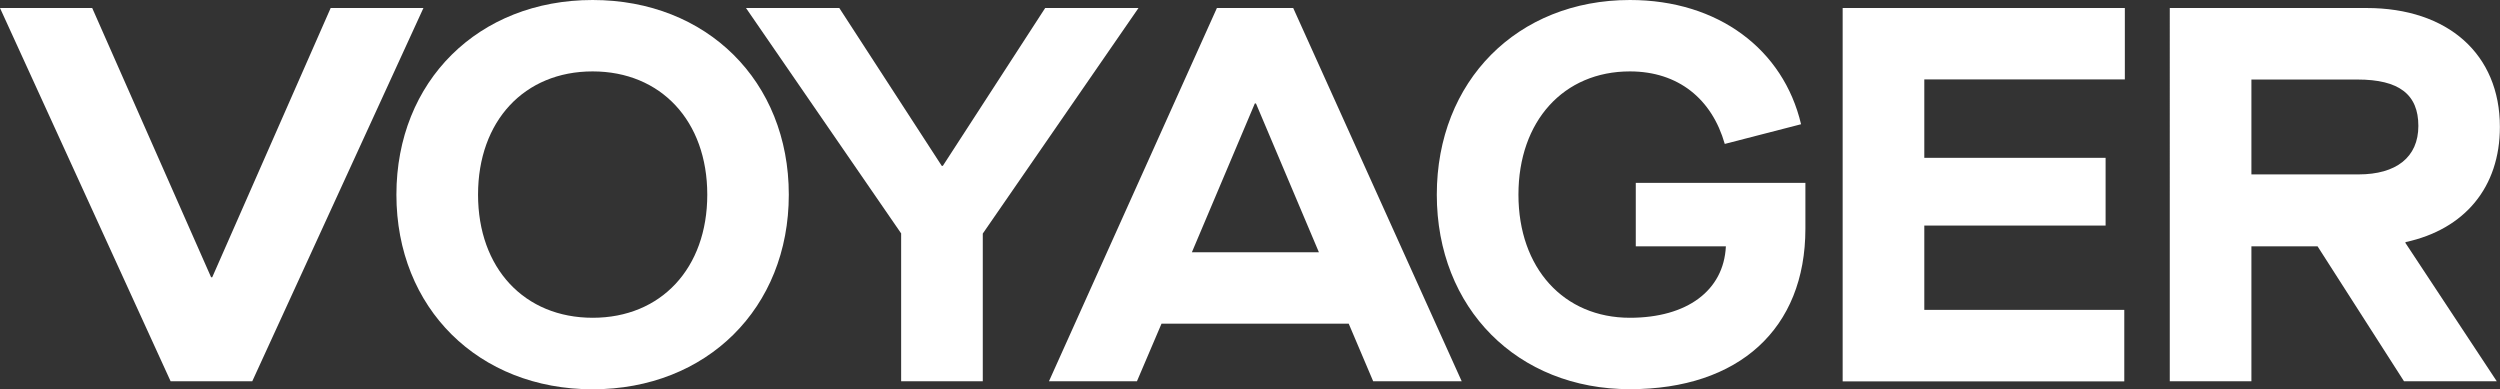 <?xml version="1.0" encoding="utf-8"?>
<!-- Generator: Adobe Illustrator 25.2.0, SVG Export Plug-In . SVG Version: 6.00 Build 0)  -->
<svg version="1.1" id="Layer_1" xmlns="http://www.w3.org/2000/svg" xmlns:xlink="http://www.w3.org/1999/xlink" x="0px" y="0px"
	 width="2247.7px" height="350px" viewBox="0 0 2247.7 350" style="enable-background:new 0 0 2247.7 350;" xml:space="preserve">
<rect x="0" y="0" width="2247.7" height="350" fill="#333333" stroke="none"/>
<style type="text/css">
	.st0{fill:#FFFFFF;}
</style>
<g>
	<path class="st0" d="M0,7.2h82.9l106.9,242.1h1L297.3,7.2h83.4L226.8,342.8h-73.4L0,7.2z"/>
	<path class="st0" d="M356.4,175c0-102.1,73.8-175,176.4-175s176.4,72.9,176.4,175c0,102.1-73.8,175-176.4,175
		S356.4,277.1,356.4,175z M635.9,175c0-66.2-41.7-110.8-103.1-110.8S429.8,108.8,429.8,175c0,66.2,41.7,110.7,103.1,110.7
		S635.9,241.2,635.9,175z"/>
	<path class="st0" d="M810.3,210L670.7,7.2h83.9l92.1,141.9h1L939.7,7.2h83.9L883.6,210v132.8h-73.4V210z"/>
	<path class="st0" d="M1212.6,291h-168.3l-22.1,51.8h-79.1l151-335.6h68.6l151.5,335.6h-79.6L1212.6,291z M1185.8,226.8L1129.2,93
		h-1l-56.6,133.8H1185.8z"/>
	<path class="st0" d="M1291.8,175c0-102.1,72.4-175,173.6-175c79.6,0,138.1,44.6,153.9,111.7l-68.6,17.7
		c-11.5-40.3-41.7-65.2-85.3-65.2c-59.5,0-100.2,44.6-100.2,110.8c0,66.2,40.8,110.7,100.2,110.7c51.3,0,84.4-24.4,86.3-64.2h-81
		v-57.1h152.5v41.2c0,90.1-59.9,144.3-157.7,144.3C1364.2,350,1291.8,277.1,1291.8,175z"/>
	<path class="st0" d="M1656.8,7.2h253.6v64.2h-180.3v70.5h163v60.9h-163v75.8h179.8v64.3h-253.2V7.2z"/>
	<path class="st0" d="M2162.8,218.6l82,124.2h-83.4l-77.7-121.3h-59.5v121.3h-73.4V7.2h176.9c73.4,0,119.9,41.7,119.9,106.9
		c0,54.2-31.6,92.1-84.9,103.6V218.6z M2120.6,156.8c33.6,0,53.7-15.3,53.7-43.6s-17.3-41.7-54.7-41.7h-95.4v85.3H2120.6z"/>
</g>
</svg>
